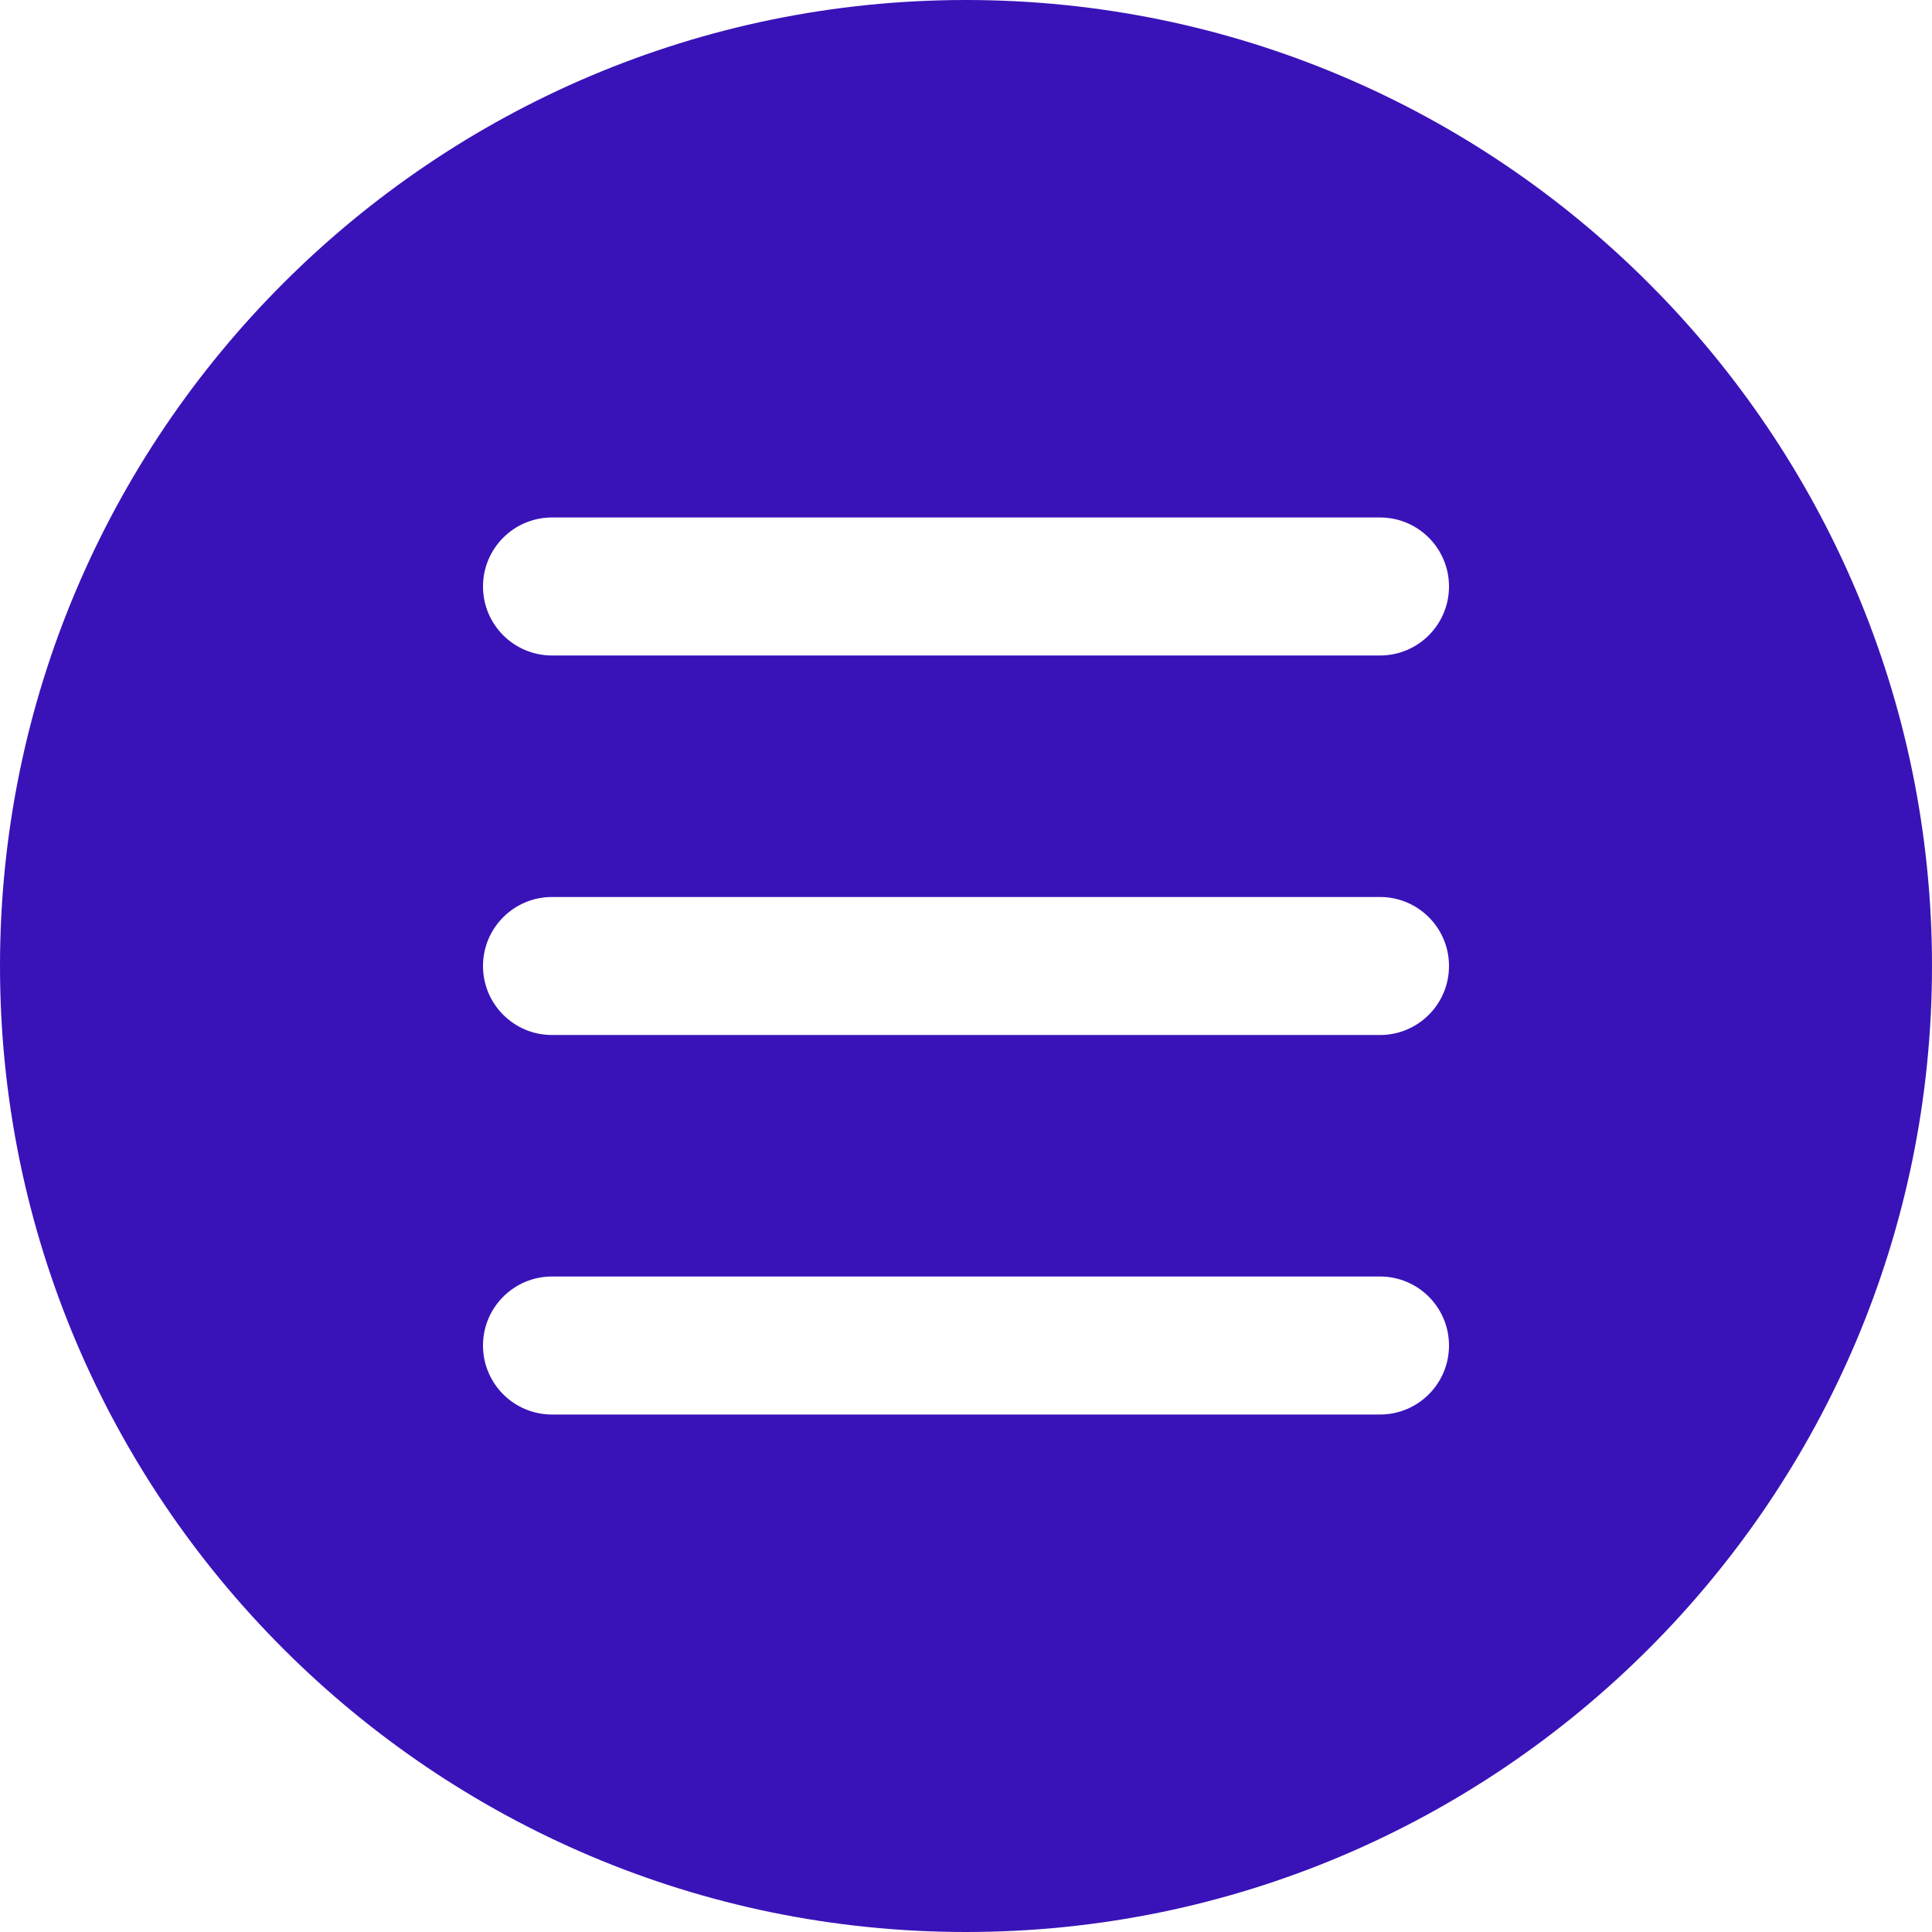 <svg width="32" height="32" viewBox="0 0 32 32" fill="none" xmlns="http://www.w3.org/2000/svg">
<path fill-rule="evenodd" clip-rule="evenodd" d="M16 0C7.177 0 0 7.178 0 16C0 24.822 7.177 32 16 32C24.823 32 32 24.822 32 16C32 7.178 24.823 0 16 0ZM22.857 23.429H9.143C8.512 23.429 8 22.917 8 22.286C8 21.655 8.512 21.143 9.143 21.143H22.857C23.489 21.143 24 21.655 24 22.286C24 22.917 23.489 23.429 22.857 23.429ZM22.857 17.143H9.143C8.512 17.143 8 16.631 8 16C8 15.369 8.512 14.857 9.143 14.857H22.857C23.489 14.857 24 15.369 24 16C24 16.631 23.489 17.143 22.857 17.143ZM22.857 10.857H9.143C8.512 10.857 8 10.345 8 9.714C8 9.083 8.512 8.571 9.143 8.571H22.857C23.489 8.571 24 9.083 24 9.714C24 10.345 23.489 10.857 22.857 10.857Z" fill="#3913B8"/>
</svg>
